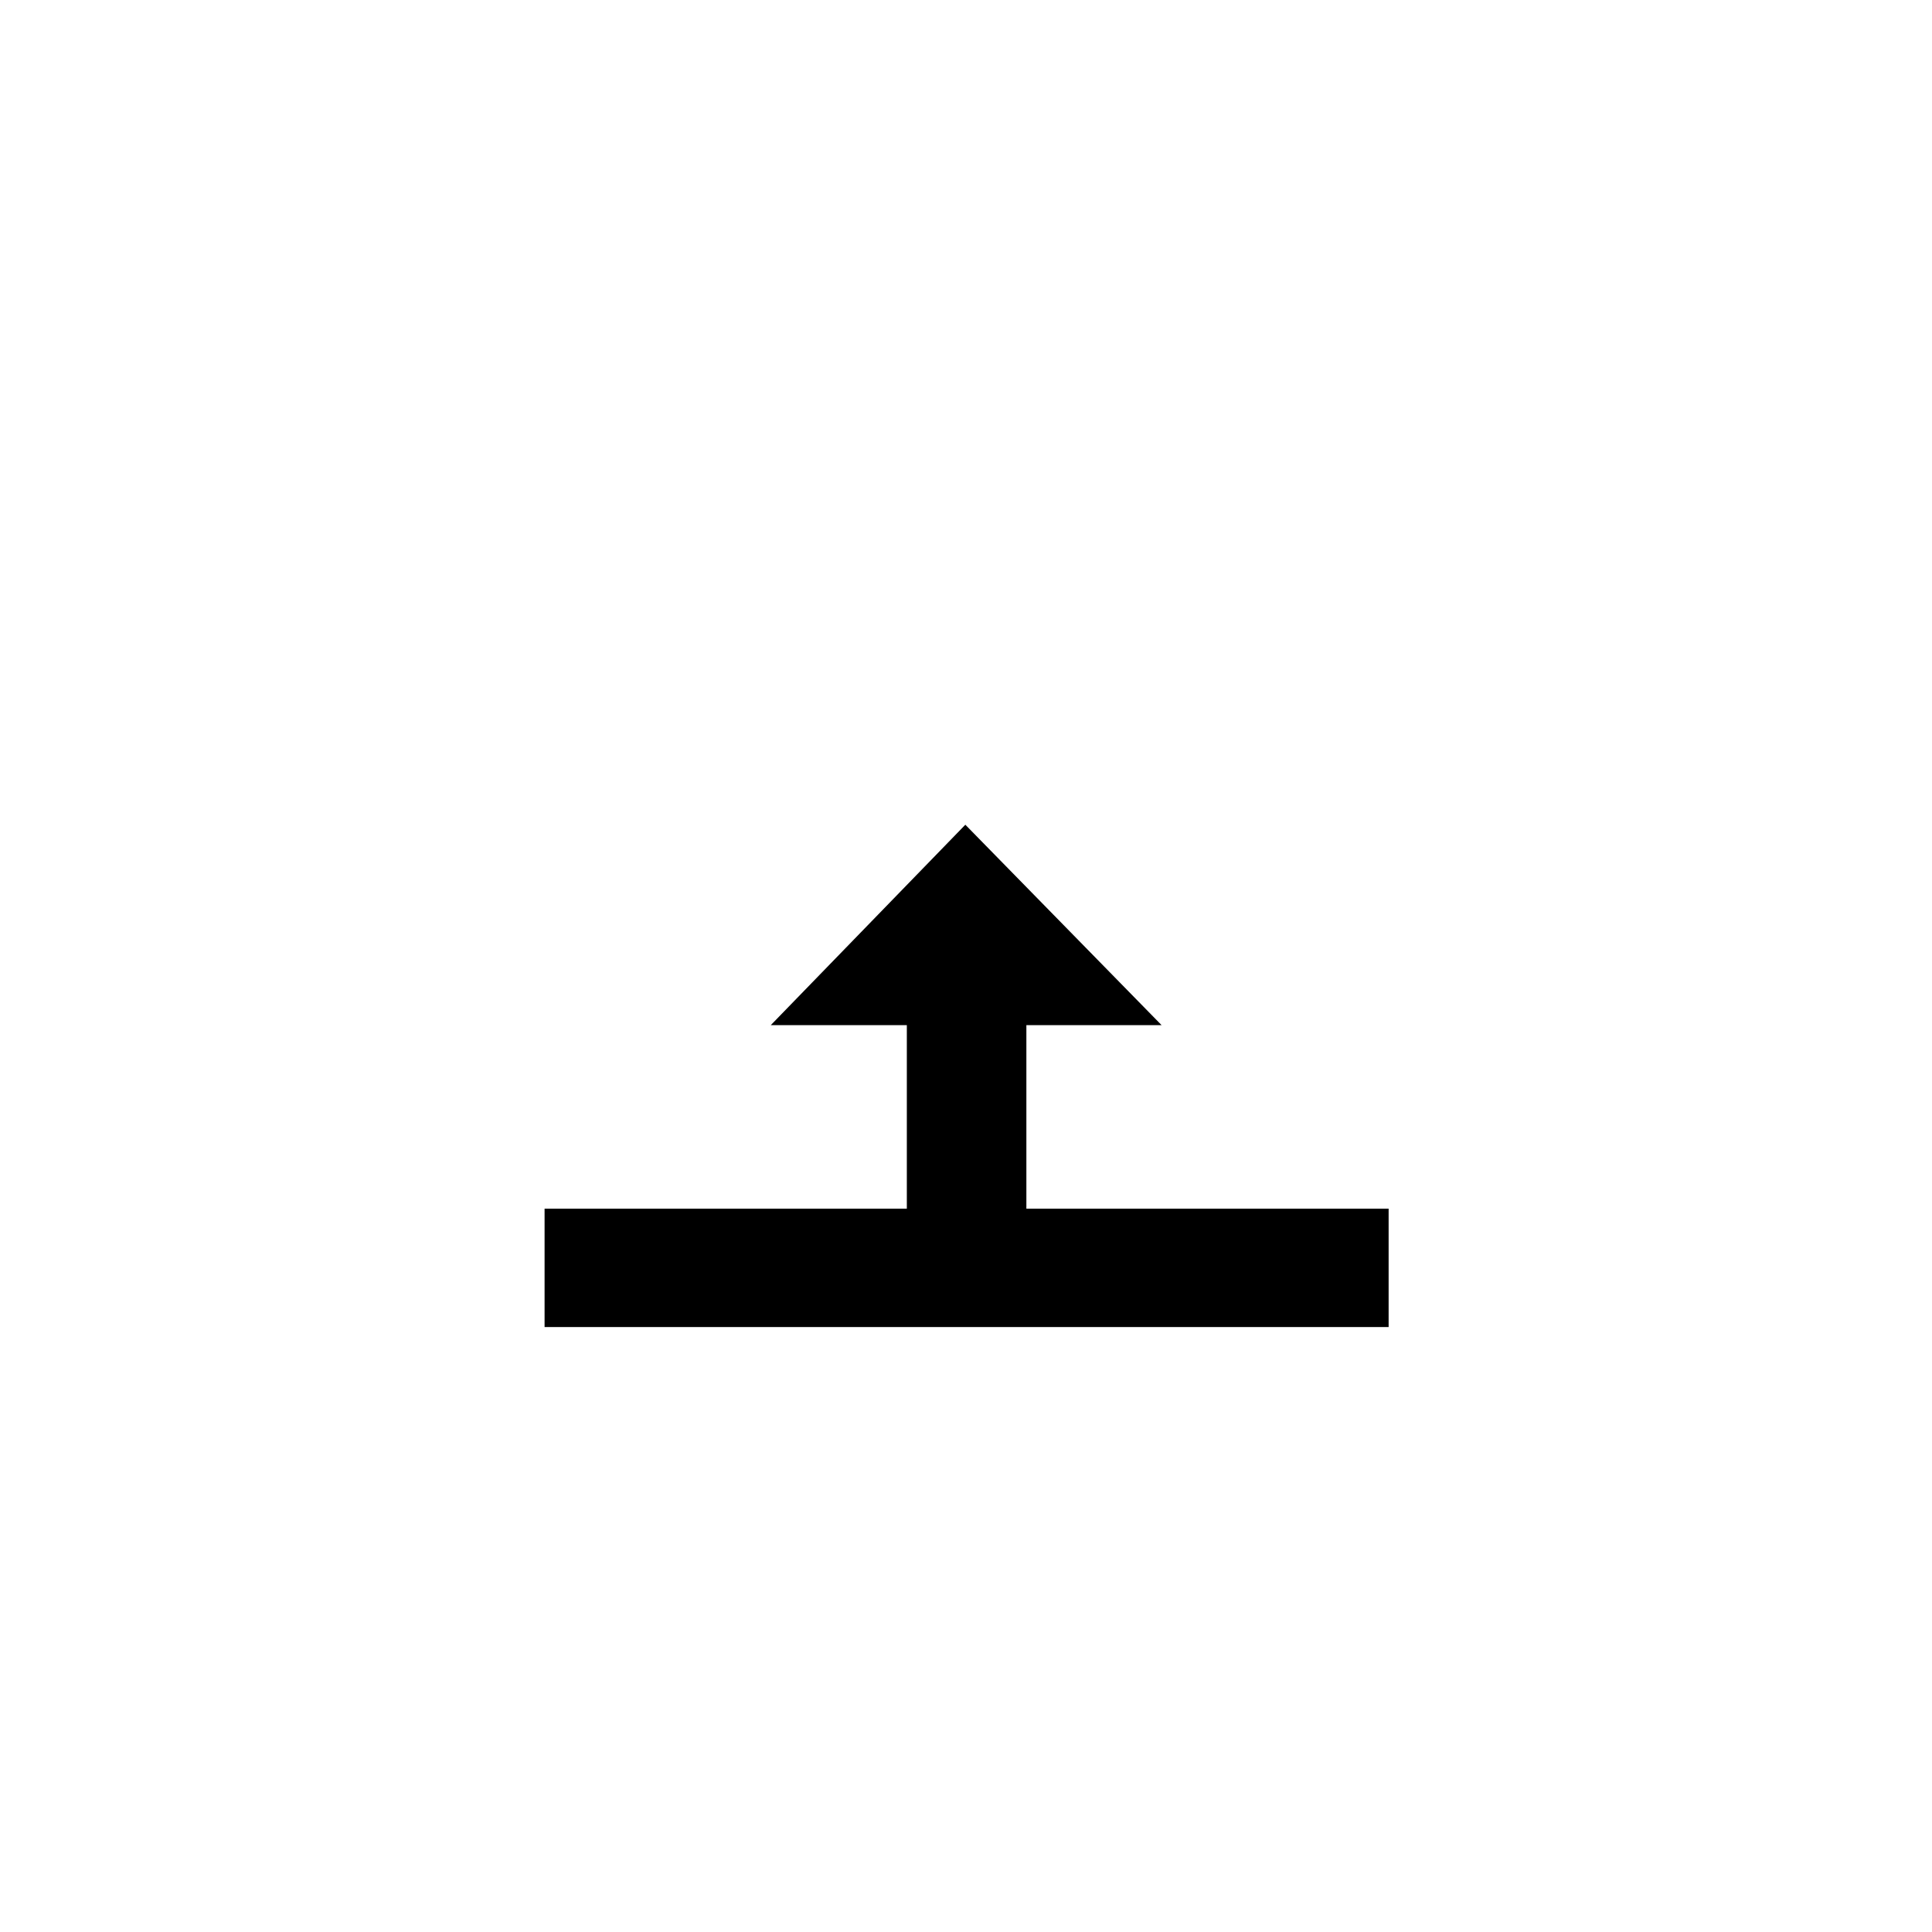 <svg width="32" height="32" viewBox="0 0 32 32" fill="none" xmlns="http://www.w3.org/2000/svg">
<g id="Resize (Up)" filter="url(#filter0_d_81_331)">
<path id="Arrow" d="M23.5 19.019V18.519H23H17.5V16.48H19.239H20.429L19.597 15.63L16.346 12.31L15.987 11.944L15.63 12.312L12.407 15.632L11.583 16.48H12.765H14.52V18.519H9.02H8.52V19.019V20.98V21.48H9.02H23H23.5V20.98V19.019Z" fill="black" stroke="white"/>
</g>
<defs>
<filter id="filter0_d_81_331" x="-2" y="-1" width="36" height="36" filterUnits="userSpaceOnUse" color-interpolation-filters="sRGB">
<feFlood flood-opacity="0" result="BackgroundImageFix"/>
<feColorMatrix in="SourceAlpha" type="matrix" values="0 0 0 0 0 0 0 0 0 0 0 0 0 0 0 0 0 0 127 0" result="hardAlpha"/>
<feOffset dy="1"/>
<feGaussianBlur stdDeviation="1"/>
<feColorMatrix type="matrix" values="0 0 0 0 0 0 0 0 0 0 0 0 0 0 0 0 0 0 0.405 0"/>
<feBlend mode="normal" in2="BackgroundImageFix" result="effect1_dropShadow_81_331"/>
<feBlend mode="normal" in="SourceGraphic" in2="effect1_dropShadow_81_331" result="shape"/>
</filter>
</defs>
</svg>
